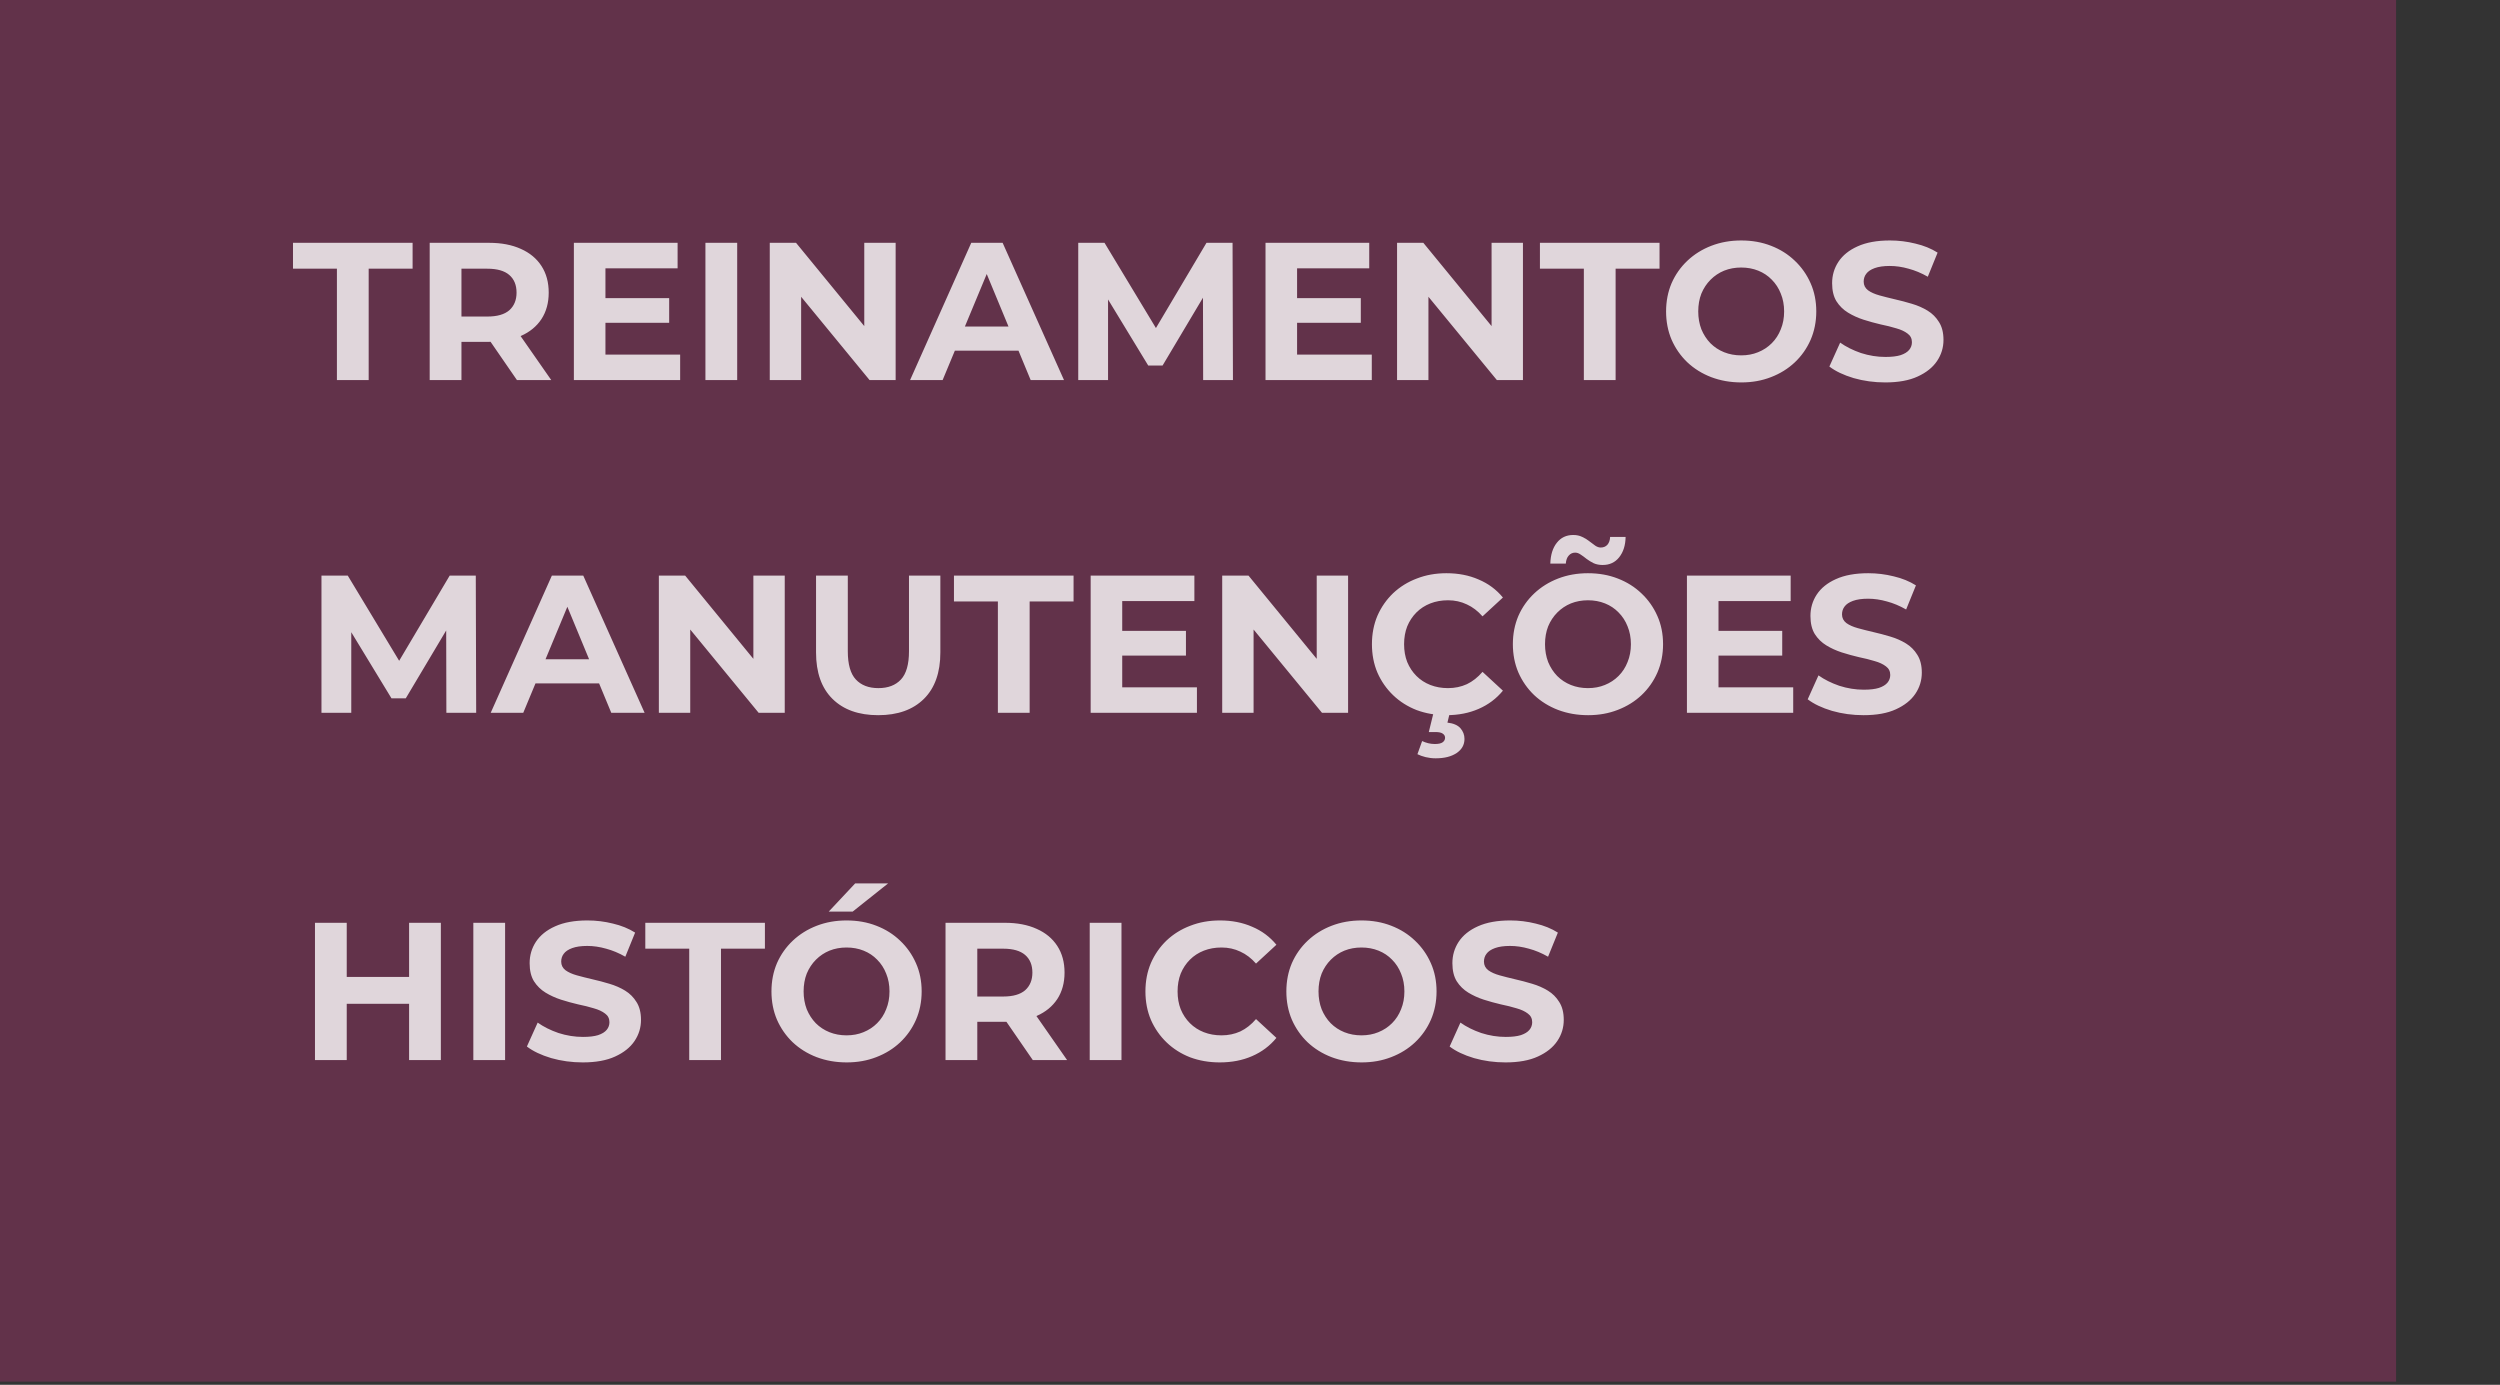 <svg width="612" height="339" viewBox="0 0 612 339" fill="none" xmlns="http://www.w3.org/2000/svg">
<rect x="0" y="0" width="612" height="339" fill="#333333" stroke="none"/>
<rect width="586.566" height="338.23" fill="#CF317F" fill-opacity="0.3"/>
<path d="M100.146 225.901H107.922V259.501H100.146V225.901ZM84.882 259.501H77.106V225.901H84.882V259.501ZM100.722 245.725H84.306V239.149H100.722V245.725ZM115.872 259.501V225.901H123.648V259.501H115.872ZM142.662 260.077C139.974 260.077 137.398 259.725 134.934 259.021C132.47 258.285 130.486 257.341 128.982 256.189L131.622 250.333C133.062 251.357 134.758 252.205 136.71 252.877C138.694 253.517 140.694 253.837 142.71 253.837C144.246 253.837 145.478 253.693 146.406 253.405C147.366 253.085 148.07 252.653 148.518 252.109C148.966 251.565 149.19 250.941 149.19 250.237C149.19 249.341 148.838 248.637 148.134 248.125C147.43 247.581 146.502 247.149 145.35 246.829C144.198 246.477 142.918 246.157 141.51 245.869C140.134 245.549 138.742 245.165 137.334 244.717C135.958 244.269 134.694 243.693 133.542 242.989C132.39 242.285 131.446 241.357 130.71 240.205C130.006 239.053 129.654 237.581 129.654 235.789C129.654 233.869 130.166 232.125 131.19 230.557C132.246 228.957 133.814 227.693 135.894 226.765C138.006 225.805 140.646 225.325 143.814 225.325C145.926 225.325 148.006 225.581 150.054 226.093C152.102 226.573 153.91 227.309 155.478 228.301L153.078 234.205C151.51 233.309 149.942 232.653 148.374 232.237C146.806 231.789 145.27 231.565 143.766 231.565C142.262 231.565 141.03 231.741 140.07 232.093C139.11 232.445 138.422 232.909 138.006 233.485C137.59 234.029 137.382 234.669 137.382 235.405C137.382 236.269 137.734 236.973 138.438 237.517C139.142 238.029 140.07 238.445 141.222 238.765C142.374 239.085 143.638 239.405 145.014 239.725C146.422 240.045 147.814 240.413 149.19 240.829C150.598 241.245 151.878 241.805 153.03 242.509C154.182 243.213 155.11 244.141 155.814 245.293C156.55 246.445 156.918 247.901 156.918 249.661C156.918 251.549 156.39 253.277 155.334 254.845C154.278 256.413 152.694 257.677 150.582 258.637C148.502 259.597 145.862 260.077 142.662 260.077ZM168.722 259.501V232.237H157.97V225.901H187.25V232.237H176.498V259.501H168.722ZM207.285 260.077C204.629 260.077 202.165 259.645 199.893 258.781C197.653 257.917 195.701 256.701 194.037 255.133C192.405 253.565 191.125 251.725 190.197 249.613C189.301 247.501 188.853 245.197 188.853 242.701C188.853 240.205 189.301 237.901 190.197 235.789C191.125 233.677 192.421 231.837 194.085 230.269C195.749 228.701 197.701 227.485 199.941 226.621C202.181 225.757 204.613 225.325 207.237 225.325C209.893 225.325 212.325 225.757 214.533 226.621C216.773 227.485 218.709 228.701 220.341 230.269C222.005 231.837 223.301 233.677 224.229 235.789C225.157 237.869 225.621 240.173 225.621 242.701C225.621 245.197 225.157 247.517 224.229 249.661C223.301 251.773 222.005 253.613 220.341 255.181C218.709 256.717 216.773 257.917 214.533 258.781C212.325 259.645 209.909 260.077 207.285 260.077ZM207.237 253.453C208.741 253.453 210.117 253.197 211.365 252.685C212.645 252.173 213.765 251.437 214.725 250.477C215.685 249.517 216.421 248.381 216.933 247.069C217.477 245.757 217.749 244.301 217.749 242.701C217.749 241.101 217.477 239.645 216.933 238.333C216.421 237.021 215.685 235.885 214.725 234.925C213.797 233.965 212.693 233.229 211.413 232.717C210.133 232.205 208.741 231.949 207.237 231.949C205.733 231.949 204.341 232.205 203.061 232.717C201.813 233.229 200.709 233.965 199.749 234.925C198.789 235.885 198.037 237.021 197.493 238.333C196.981 239.645 196.725 241.101 196.725 242.701C196.725 244.269 196.981 245.725 197.493 247.069C198.037 248.381 198.773 249.517 199.701 250.477C200.661 251.437 201.781 252.173 203.061 252.685C204.341 253.197 205.733 253.453 207.237 253.453ZM202.869 223.165L209.349 216.253H217.413L208.725 223.165H202.869ZM231.465 259.501V225.901H246.009C249.017 225.901 251.609 226.397 253.785 227.389C255.961 228.349 257.641 229.741 258.825 231.565C260.009 233.389 260.601 235.565 260.601 238.093C260.601 240.589 260.009 242.749 258.825 244.573C257.641 246.365 255.961 247.741 253.785 248.701C251.609 249.661 249.017 250.141 246.009 250.141H235.785L239.241 246.733V259.501H231.465ZM252.825 259.501L244.425 247.309H252.729L261.225 259.501H252.825ZM239.241 247.597L235.785 243.949H245.577C247.977 243.949 249.769 243.437 250.953 242.413C252.137 241.357 252.729 239.917 252.729 238.093C252.729 236.237 252.137 234.797 250.953 233.773C249.769 232.749 247.977 232.237 245.577 232.237H235.785L239.241 228.541V247.597ZM266.762 259.501V225.901H274.538V259.501H266.762ZM298.592 260.077C296 260.077 293.584 259.661 291.344 258.829C289.136 257.965 287.216 256.749 285.584 255.181C283.952 253.613 282.672 251.773 281.744 249.661C280.848 247.549 280.4 245.229 280.4 242.701C280.4 240.173 280.848 237.853 281.744 235.741C282.672 233.629 283.952 231.789 285.584 230.221C287.248 228.653 289.184 227.453 291.392 226.621C293.6 225.757 296.016 225.325 298.64 225.325C301.552 225.325 304.176 225.837 306.512 226.861C308.88 227.853 310.864 229.325 312.464 231.277L307.472 235.885C306.32 234.573 305.04 233.597 303.632 232.957C302.224 232.285 300.688 231.949 299.024 231.949C297.456 231.949 296.016 232.205 294.704 232.717C293.392 233.229 292.256 233.965 291.296 234.925C290.336 235.885 289.584 237.021 289.04 238.333C288.528 239.645 288.272 241.101 288.272 242.701C288.272 244.301 288.528 245.757 289.04 247.069C289.584 248.381 290.336 249.517 291.296 250.477C292.256 251.437 293.392 252.173 294.704 252.685C296.016 253.197 297.456 253.453 299.024 253.453C300.688 253.453 302.224 253.133 303.632 252.493C305.04 251.821 306.32 250.813 307.472 249.469L312.464 254.077C310.864 256.029 308.88 257.517 306.512 258.541C304.176 259.565 301.536 260.077 298.592 260.077ZM333.332 260.077C330.676 260.077 328.212 259.645 325.94 258.781C323.7 257.917 321.748 256.701 320.084 255.133C318.452 253.565 317.172 251.725 316.244 249.613C315.348 247.501 314.9 245.197 314.9 242.701C314.9 240.205 315.348 237.901 316.244 235.789C317.172 233.677 318.468 231.837 320.132 230.269C321.796 228.701 323.748 227.485 325.988 226.621C328.228 225.757 330.66 225.325 333.284 225.325C335.94 225.325 338.372 225.757 340.58 226.621C342.82 227.485 344.756 228.701 346.388 230.269C348.052 231.837 349.348 233.677 350.276 235.789C351.204 237.869 351.668 240.173 351.668 242.701C351.668 245.197 351.204 247.517 350.276 249.661C349.348 251.773 348.052 253.613 346.388 255.181C344.756 256.717 342.82 257.917 340.58 258.781C338.372 259.645 335.956 260.077 333.332 260.077ZM333.284 253.453C334.788 253.453 336.164 253.197 337.412 252.685C338.692 252.173 339.812 251.437 340.772 250.477C341.732 249.517 342.468 248.381 342.98 247.069C343.524 245.757 343.796 244.301 343.796 242.701C343.796 241.101 343.524 239.645 342.98 238.333C342.468 237.021 341.732 235.885 340.772 234.925C339.844 233.965 338.74 233.229 337.46 232.717C336.18 232.205 334.788 231.949 333.284 231.949C331.78 231.949 330.388 232.205 329.108 232.717C327.86 233.229 326.756 233.965 325.796 234.925C324.836 235.885 324.084 237.021 323.54 238.333C323.028 239.645 322.772 241.101 322.772 242.701C322.772 244.269 323.028 245.725 323.54 247.069C324.084 248.381 324.82 249.517 325.748 250.477C326.708 251.437 327.828 252.173 329.108 252.685C330.388 253.197 331.78 253.453 333.284 253.453ZM368.552 260.077C365.864 260.077 363.288 259.725 360.824 259.021C358.36 258.285 356.376 257.341 354.872 256.189L357.512 250.333C358.952 251.357 360.648 252.205 362.6 252.877C364.584 253.517 366.584 253.837 368.6 253.837C370.136 253.837 371.368 253.693 372.296 253.405C373.256 253.085 373.96 252.653 374.408 252.109C374.856 251.565 375.08 250.941 375.08 250.237C375.08 249.341 374.728 248.637 374.024 248.125C373.32 247.581 372.392 247.149 371.24 246.829C370.088 246.477 368.808 246.157 367.4 245.869C366.024 245.549 364.632 245.165 363.224 244.717C361.848 244.269 360.584 243.693 359.432 242.989C358.28 242.285 357.336 241.357 356.6 240.205C355.896 239.053 355.544 237.581 355.544 235.789C355.544 233.869 356.056 232.125 357.08 230.557C358.136 228.957 359.704 227.693 361.784 226.765C363.896 225.805 366.536 225.325 369.704 225.325C371.816 225.325 373.896 225.581 375.944 226.093C377.992 226.573 379.8 227.309 381.368 228.301L378.968 234.205C377.4 233.309 375.832 232.653 374.264 232.237C372.696 231.789 371.16 231.565 369.656 231.565C368.152 231.565 366.92 231.741 365.96 232.093C365 232.445 364.312 232.909 363.896 233.485C363.48 234.029 363.272 234.669 363.272 235.405C363.272 236.269 363.624 236.973 364.328 237.517C365.032 238.029 365.96 238.445 367.112 238.765C368.264 239.085 369.528 239.405 370.904 239.725C372.312 240.045 373.704 240.413 375.08 240.829C376.488 241.245 377.768 241.805 378.92 242.509C380.072 243.213 381 244.141 381.704 245.293C382.44 246.445 382.808 247.901 382.808 249.661C382.808 251.549 382.28 253.277 381.224 254.845C380.168 256.413 378.584 257.677 376.472 258.637C374.392 259.597 371.752 260.077 368.552 260.077Z" fill="white" fill-opacity="0.8"/>
<path d="M78.696 174.5V140.9H85.128L99.432 164.612H96.024L110.088 140.9H116.472L116.568 174.5H109.272L109.224 152.084H110.568L99.336 170.948H95.832L84.36 152.084H85.992V174.5H78.696ZM120.123 174.5L135.099 140.9H142.779L157.803 174.5H149.643L137.355 144.836H140.427L128.091 174.5H120.123ZM127.611 167.3L129.675 161.396H146.955L149.067 167.3H127.611ZM161.289 174.5V140.9H167.721L187.545 165.092H184.425V140.9H192.105V174.5H185.721L165.849 150.308H168.969V174.5H161.289ZM214.983 175.076C210.215 175.076 206.487 173.748 203.799 171.092C201.111 168.436 199.767 164.644 199.767 159.716V140.9H207.543V159.428C207.543 162.628 208.199 164.932 209.511 166.34C210.823 167.748 212.663 168.452 215.031 168.452C217.399 168.452 219.239 167.748 220.551 166.34C221.863 164.932 222.519 162.628 222.519 159.428V140.9H230.199V159.716C230.199 164.644 228.855 168.436 226.167 171.092C223.479 173.748 219.751 175.076 214.983 175.076ZM244.281 174.5V147.236H233.529V140.9H262.809V147.236H252.057V174.5H244.281ZM274.145 154.436H290.321V160.484H274.145V154.436ZM274.721 168.26H293.009V174.5H266.993V140.9H292.385V147.14H274.721V168.26ZM299.196 174.5V140.9H305.628L325.452 165.092H322.332V140.9H330.012V174.5H323.628L303.756 150.308H306.876V174.5H299.196ZM354.041 175.076C351.449 175.076 349.033 174.66 346.793 173.828C344.585 172.964 342.665 171.748 341.033 170.18C339.401 168.612 338.121 166.772 337.193 164.66C336.297 162.548 335.849 160.228 335.849 157.7C335.849 155.172 336.297 152.852 337.193 150.74C338.121 148.628 339.401 146.788 341.033 145.22C342.697 143.652 344.633 142.452 346.841 141.62C349.049 140.756 351.465 140.324 354.089 140.324C357.001 140.324 359.625 140.836 361.961 141.86C364.329 142.852 366.313 144.324 367.913 146.276L362.921 150.884C361.769 149.572 360.489 148.596 359.081 147.956C357.673 147.284 356.137 146.948 354.473 146.948C352.905 146.948 351.465 147.204 350.153 147.716C348.841 148.228 347.705 148.964 346.745 149.924C345.785 150.884 345.033 152.02 344.489 153.332C343.977 154.644 343.721 156.1 343.721 157.7C343.721 159.3 343.977 160.756 344.489 162.068C345.033 163.38 345.785 164.516 346.745 165.476C347.705 166.436 348.841 167.172 350.153 167.684C351.465 168.196 352.905 168.452 354.473 168.452C356.137 168.452 357.673 168.132 359.081 167.492C360.489 166.82 361.769 165.812 362.921 164.468L367.913 169.076C366.313 171.028 364.329 172.516 361.961 173.54C359.625 174.564 356.985 175.076 354.041 175.076ZM351.449 185.636C350.617 185.636 349.801 185.54 349.001 185.348C348.233 185.156 347.561 184.916 346.985 184.628L348.137 181.412C348.617 181.636 349.113 181.812 349.625 181.94C350.137 182.068 350.681 182.132 351.257 182.132C352.153 182.132 352.793 181.988 353.177 181.7C353.561 181.412 353.753 181.044 353.753 180.596C353.753 180.18 353.561 179.844 353.177 179.588C352.825 179.332 352.233 179.204 351.401 179.204H349.769L351.017 174.116H355.001L354.329 176.9C355.769 177.06 356.825 177.508 357.497 178.244C358.169 179.012 358.505 179.892 358.505 180.884C358.505 182.324 357.865 183.476 356.585 184.34C355.305 185.204 353.593 185.636 351.449 185.636ZM388.781 175.076C386.125 175.076 383.661 174.644 381.389 173.78C379.149 172.916 377.197 171.7 375.533 170.132C373.901 168.564 372.621 166.724 371.693 164.612C370.797 162.5 370.349 160.196 370.349 157.7C370.349 155.204 370.797 152.9 371.693 150.788C372.621 148.676 373.917 146.836 375.581 145.268C377.245 143.7 379.197 142.484 381.437 141.62C383.677 140.756 386.109 140.324 388.733 140.324C391.389 140.324 393.821 140.756 396.029 141.62C398.269 142.484 400.205 143.7 401.837 145.268C403.501 146.836 404.797 148.676 405.725 150.788C406.653 152.868 407.117 155.172 407.117 157.7C407.117 160.196 406.653 162.516 405.725 164.66C404.797 166.772 403.501 168.612 401.837 170.18C400.205 171.716 398.269 172.916 396.029 173.78C393.821 174.644 391.405 175.076 388.781 175.076ZM388.733 168.452C390.237 168.452 391.613 168.196 392.861 167.684C394.141 167.172 395.261 166.436 396.221 165.476C397.181 164.516 397.917 163.38 398.429 162.068C398.973 160.756 399.245 159.3 399.245 157.7C399.245 156.1 398.973 154.644 398.429 153.332C397.917 152.02 397.181 150.884 396.221 149.924C395.293 148.964 394.189 148.228 392.909 147.716C391.629 147.204 390.237 146.948 388.733 146.948C387.229 146.948 385.837 147.204 384.557 147.716C383.309 148.228 382.205 148.964 381.245 149.924C380.285 150.884 379.533 152.02 378.989 153.332C378.477 154.644 378.221 156.1 378.221 157.7C378.221 159.268 378.477 160.724 378.989 162.068C379.533 163.38 380.269 164.516 381.197 165.476C382.157 166.436 383.277 167.172 384.557 167.684C385.837 168.196 387.229 168.452 388.733 168.452ZM392.333 138.308C391.501 138.308 390.765 138.164 390.125 137.876C389.485 137.556 388.909 137.204 388.397 136.82C387.885 136.404 387.405 136.052 386.957 135.764C386.509 135.444 386.061 135.284 385.613 135.284C384.973 135.284 384.445 135.524 384.029 136.004C383.613 136.452 383.373 137.108 383.309 137.972H379.517C379.581 135.828 380.109 134.132 381.101 132.884C382.093 131.604 383.437 130.964 385.133 130.964C385.965 130.964 386.701 131.124 387.341 131.444C387.981 131.732 388.557 132.084 389.069 132.5C389.613 132.916 390.109 133.284 390.557 133.604C391.005 133.892 391.437 134.036 391.853 134.036C392.525 134.036 393.069 133.812 393.485 133.364C393.901 132.884 394.125 132.244 394.157 131.444H397.949C397.917 133.492 397.389 135.156 396.365 136.436C395.373 137.684 394.029 138.308 392.333 138.308ZM420.113 154.436H436.289V160.484H420.113V154.436ZM420.689 168.26H438.977V174.5H412.961V140.9H438.353V147.14H420.689V168.26ZM456.204 175.076C453.516 175.076 450.94 174.724 448.476 174.02C446.012 173.284 444.028 172.34 442.524 171.188L445.164 165.332C446.604 166.356 448.3 167.204 450.252 167.876C452.236 168.516 454.236 168.836 456.252 168.836C457.788 168.836 459.02 168.692 459.948 168.404C460.908 168.084 461.612 167.652 462.06 167.108C462.508 166.564 462.732 165.94 462.732 165.236C462.732 164.34 462.38 163.636 461.676 163.124C460.972 162.58 460.044 162.148 458.892 161.828C457.74 161.476 456.46 161.156 455.052 160.868C453.676 160.548 452.284 160.164 450.876 159.716C449.5 159.268 448.236 158.692 447.084 157.988C445.932 157.284 444.988 156.356 444.252 155.204C443.548 154.052 443.196 152.58 443.196 150.788C443.196 148.868 443.708 147.124 444.732 145.556C445.788 143.956 447.356 142.692 449.436 141.764C451.548 140.804 454.188 140.324 457.356 140.324C459.468 140.324 461.548 140.58 463.596 141.092C465.644 141.572 467.452 142.308 469.02 143.3L466.62 149.204C465.052 148.308 463.484 147.652 461.916 147.236C460.348 146.788 458.812 146.564 457.308 146.564C455.804 146.564 454.572 146.74 453.612 147.092C452.652 147.444 451.964 147.908 451.548 148.484C451.132 149.028 450.924 149.668 450.924 150.404C450.924 151.268 451.276 151.972 451.98 152.516C452.684 153.028 453.612 153.444 454.764 153.764C455.916 154.084 457.18 154.404 458.556 154.724C459.964 155.044 461.356 155.412 462.732 155.828C464.14 156.244 465.42 156.804 466.572 157.508C467.724 158.212 468.652 159.14 469.356 160.292C470.092 161.444 470.46 162.9 470.46 164.66C470.46 166.548 469.932 168.276 468.876 169.844C467.82 171.412 466.236 172.676 464.124 173.636C462.044 174.596 459.404 175.076 456.204 175.076Z" fill="white" fill-opacity="0.8"/>
<path d="M82.477 93.042V65.778H71.725V59.442H101.004V65.778H90.252V93.042H82.477ZM105.188 93.042V59.442H119.732C122.74 59.442 125.332 59.938 127.508 60.93C129.684 61.89 131.364 63.282 132.548 65.106C133.732 66.93 134.324 69.106 134.324 71.634C134.324 74.13 133.732 76.29 132.548 78.114C131.364 79.906 129.684 81.282 127.508 82.242C125.332 83.202 122.74 83.682 119.732 83.682H109.508L112.964 80.274V93.042H105.188ZM126.548 93.042L118.148 80.85H126.452L134.948 93.042H126.548ZM112.964 81.138L109.508 77.49H119.3C121.7 77.49 123.492 76.978 124.676 75.954C125.86 74.898 126.452 73.458 126.452 71.634C126.452 69.778 125.86 68.338 124.676 67.314C123.492 66.29 121.7 65.778 119.3 65.778H109.508L112.964 62.082V81.138ZM147.637 72.978H163.813V79.026H147.637V72.978ZM148.213 86.802H166.501V93.042H140.485V59.442H165.877V65.682H148.213V86.802ZM172.688 93.042V59.442H180.464V93.042H172.688ZM188.438 93.042V59.442H194.87L214.694 83.634H211.574V59.442H219.254V93.042H212.87L192.998 68.85H196.118V93.042H188.438ZM222.788 93.042L237.764 59.442H245.444L260.468 93.042H252.308L240.02 63.378H243.092L230.756 93.042H222.788ZM230.276 85.842L232.34 79.938H249.62L251.732 85.842H230.276ZM263.954 93.042V59.442H270.386L284.69 83.154H281.282L295.346 59.442H301.73L301.826 93.042H294.53L294.482 70.626H295.826L284.594 89.49H281.09L269.618 70.626H271.25V93.042H263.954ZM316.95 72.978H333.126V79.026H316.95V72.978ZM317.526 86.802H335.814V93.042H309.798V59.442H335.19V65.682H317.526V86.802ZM342.001 93.042V59.442H348.433L368.257 83.634H365.137V59.442H372.817V93.042H366.433L346.561 68.85H349.681V93.042H342.001ZM387.726 93.042V65.778H376.974V59.442H406.254V65.778H395.502V93.042H387.726ZM426.29 93.618C423.634 93.618 421.17 93.186 418.898 92.322C416.658 91.458 414.706 90.242 413.042 88.674C411.41 87.106 410.13 85.266 409.202 83.154C408.306 81.042 407.858 78.738 407.858 76.242C407.858 73.746 408.306 71.442 409.202 69.33C410.13 67.218 411.426 65.378 413.09 63.81C414.754 62.242 416.706 61.026 418.946 60.162C421.186 59.298 423.618 58.866 426.242 58.866C428.898 58.866 431.33 59.298 433.538 60.162C435.778 61.026 437.714 62.242 439.346 63.81C441.01 65.378 442.306 67.218 443.234 69.33C444.162 71.41 444.626 73.714 444.626 76.242C444.626 78.738 444.162 81.058 443.234 83.202C442.306 85.314 441.01 87.154 439.346 88.722C437.714 90.258 435.778 91.458 433.538 92.322C431.33 93.186 428.914 93.618 426.29 93.618ZM426.242 86.994C427.746 86.994 429.122 86.738 430.37 86.226C431.65 85.714 432.77 84.978 433.73 84.018C434.69 83.058 435.426 81.922 435.938 80.61C436.482 79.298 436.754 77.842 436.754 76.242C436.754 74.642 436.482 73.186 435.938 71.874C435.426 70.562 434.69 69.426 433.73 68.466C432.802 67.506 431.698 66.77 430.418 66.258C429.138 65.746 427.746 65.49 426.242 65.49C424.738 65.49 423.346 65.746 422.066 66.258C420.818 66.77 419.714 67.506 418.754 68.466C417.794 69.426 417.042 70.562 416.498 71.874C415.986 73.186 415.73 74.642 415.73 76.242C415.73 77.81 415.986 79.266 416.498 80.61C417.042 81.922 417.778 83.058 418.706 84.018C419.666 84.978 420.786 85.714 422.066 86.226C423.346 86.738 424.738 86.994 426.242 86.994ZM461.51 93.618C458.822 93.618 456.246 93.266 453.782 92.562C451.318 91.826 449.334 90.882 447.83 89.73L450.47 83.874C451.91 84.898 453.606 85.746 455.558 86.418C457.542 87.058 459.542 87.378 461.558 87.378C463.094 87.378 464.326 87.234 465.254 86.946C466.214 86.626 466.918 86.194 467.366 85.65C467.814 85.106 468.038 84.482 468.038 83.778C468.038 82.882 467.686 82.178 466.982 81.666C466.278 81.122 465.35 80.69 464.198 80.37C463.046 80.018 461.766 79.698 460.358 79.41C458.982 79.09 457.59 78.706 456.182 78.258C454.806 77.81 453.542 77.234 452.39 76.53C451.238 75.826 450.294 74.898 449.558 73.746C448.854 72.594 448.502 71.122 448.502 69.33C448.502 67.41 449.014 65.666 450.038 64.098C451.094 62.498 452.662 61.234 454.742 60.306C456.854 59.346 459.494 58.866 462.662 58.866C464.774 58.866 466.854 59.122 468.902 59.634C470.95 60.114 472.758 60.85 474.326 61.842L471.926 67.746C470.358 66.85 468.79 66.194 467.222 65.778C465.654 65.33 464.118 65.106 462.614 65.106C461.11 65.106 459.878 65.282 458.918 65.634C457.958 65.986 457.27 66.45 456.854 67.026C456.438 67.57 456.23 68.21 456.23 68.946C456.23 69.81 456.582 70.514 457.286 71.058C457.99 71.57 458.918 71.986 460.07 72.306C461.222 72.626 462.486 72.946 463.862 73.266C465.27 73.586 466.662 73.954 468.038 74.37C469.446 74.786 470.726 75.346 471.878 76.05C473.03 76.754 473.958 77.682 474.662 78.834C475.398 79.986 475.766 81.442 475.766 83.202C475.766 85.09 475.238 86.818 474.182 88.386C473.126 89.954 471.542 91.218 469.43 92.178C467.35 93.138 464.71 93.618 461.51 93.618Z" fill="white" fill-opacity="0.8"/>
</svg>
